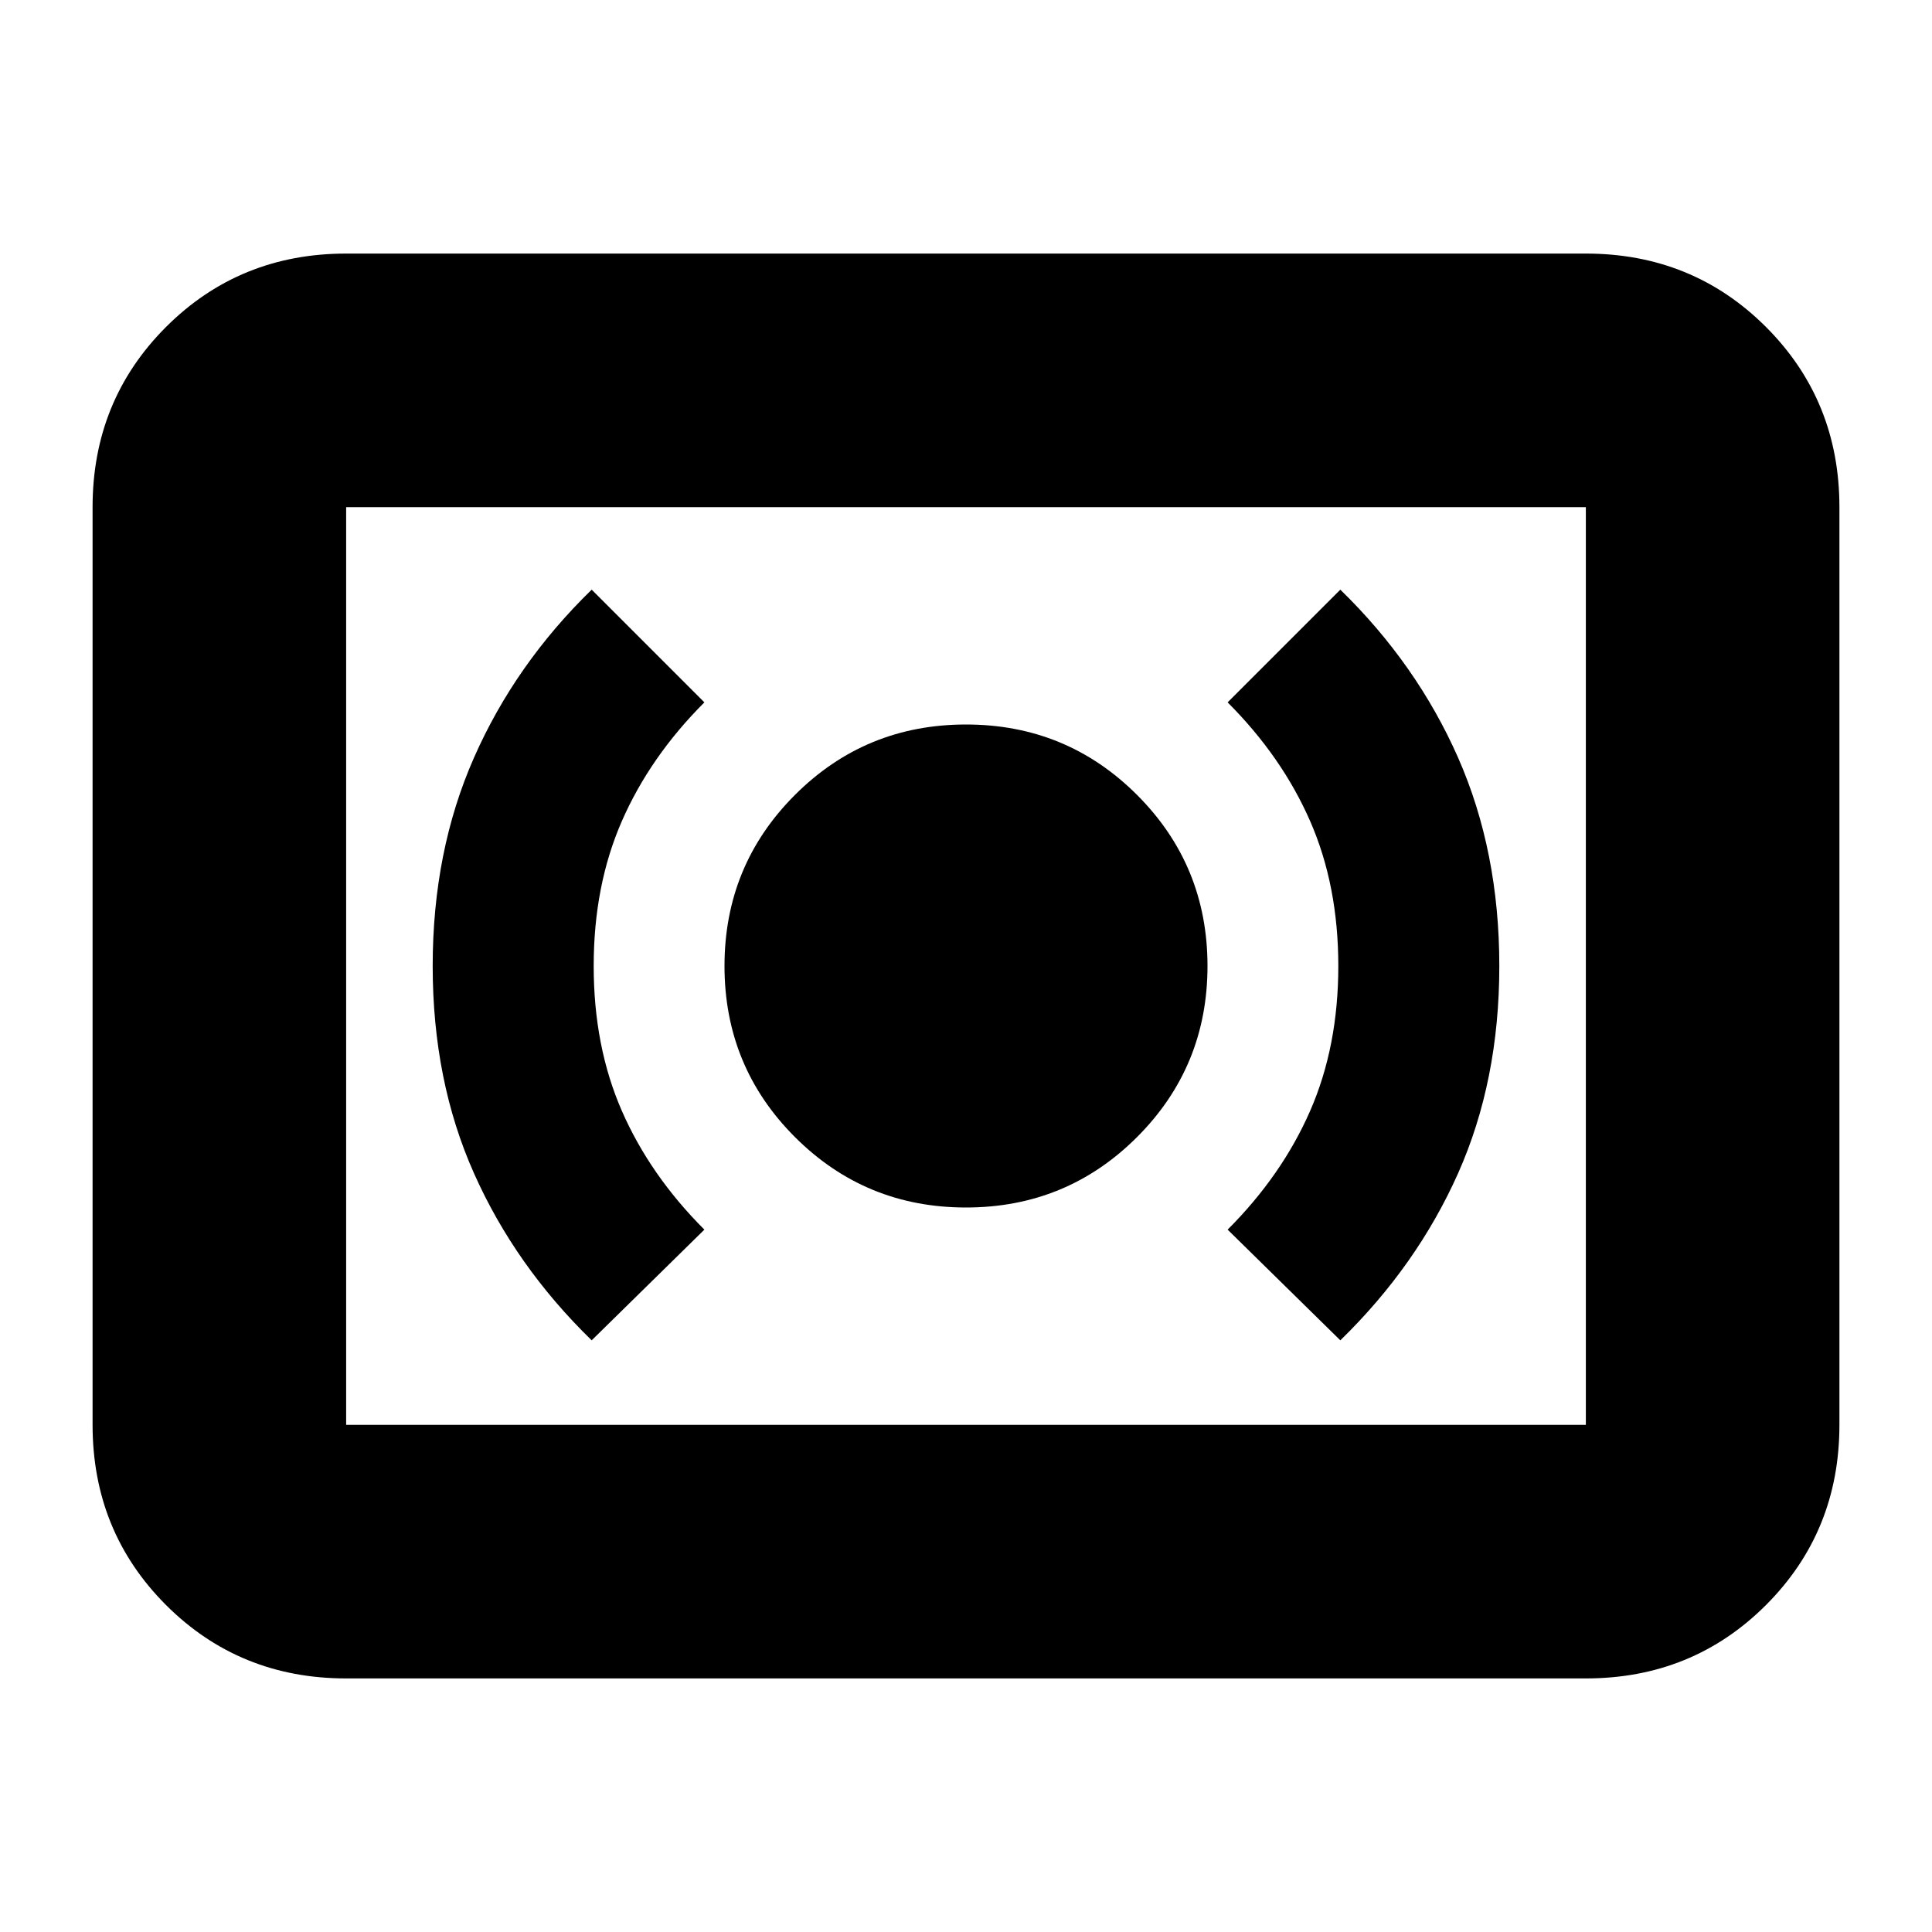 <svg xmlns="http://www.w3.org/2000/svg" height="24" width="24"><path d="M12 15Q13.25 15 14.125 14.125Q15 13.25 15 12Q15 10.75 14.125 9.875Q13.25 9 12 9Q10.75 9 9.875 9.875Q9 10.75 9 12Q9 13.25 9.875 14.125Q10.75 15 12 15ZM16.65 16.65Q17.6 15.725 18.113 14.575Q18.625 13.425 18.625 12Q18.625 10.575 18.113 9.412Q17.6 8.25 16.65 7.325L15.25 8.725Q15.925 9.4 16.275 10.2Q16.625 11 16.625 12Q16.625 13 16.275 13.8Q15.925 14.6 15.25 15.275ZM7.35 16.65 8.75 15.275Q8.075 14.6 7.725 13.8Q7.375 13 7.375 12Q7.375 11 7.725 10.2Q8.075 9.4 8.75 8.725L7.35 7.325Q6.4 8.25 5.888 9.412Q5.375 10.575 5.375 12Q5.375 13.425 5.888 14.575Q6.4 15.725 7.35 16.65ZM4.3 20.85Q2.975 20.85 2.062 19.938Q1.15 19.025 1.15 17.7V6.3Q1.15 4.975 2.062 4.062Q2.975 3.15 4.3 3.15H19.7Q21.025 3.15 21.938 4.062Q22.85 4.975 22.85 6.3V17.7Q22.85 19.025 21.938 19.938Q21.025 20.85 19.7 20.85ZM4.3 17.7Q4.3 17.7 4.3 17.7Q4.3 17.7 4.3 17.7V6.3Q4.3 6.3 4.3 6.3Q4.3 6.3 4.3 6.3Q4.3 6.3 4.3 6.3Q4.3 6.3 4.3 6.3V17.7Q4.3 17.7 4.3 17.7Q4.3 17.7 4.3 17.7ZM4.3 17.7H19.7Q19.7 17.7 19.7 17.7Q19.7 17.7 19.7 17.7V6.3Q19.7 6.3 19.7 6.3Q19.7 6.3 19.7 6.3H4.3Q4.3 6.3 4.3 6.3Q4.3 6.3 4.3 6.3V17.7Q4.3 17.7 4.3 17.7Q4.3 17.7 4.3 17.7Z"/></svg>